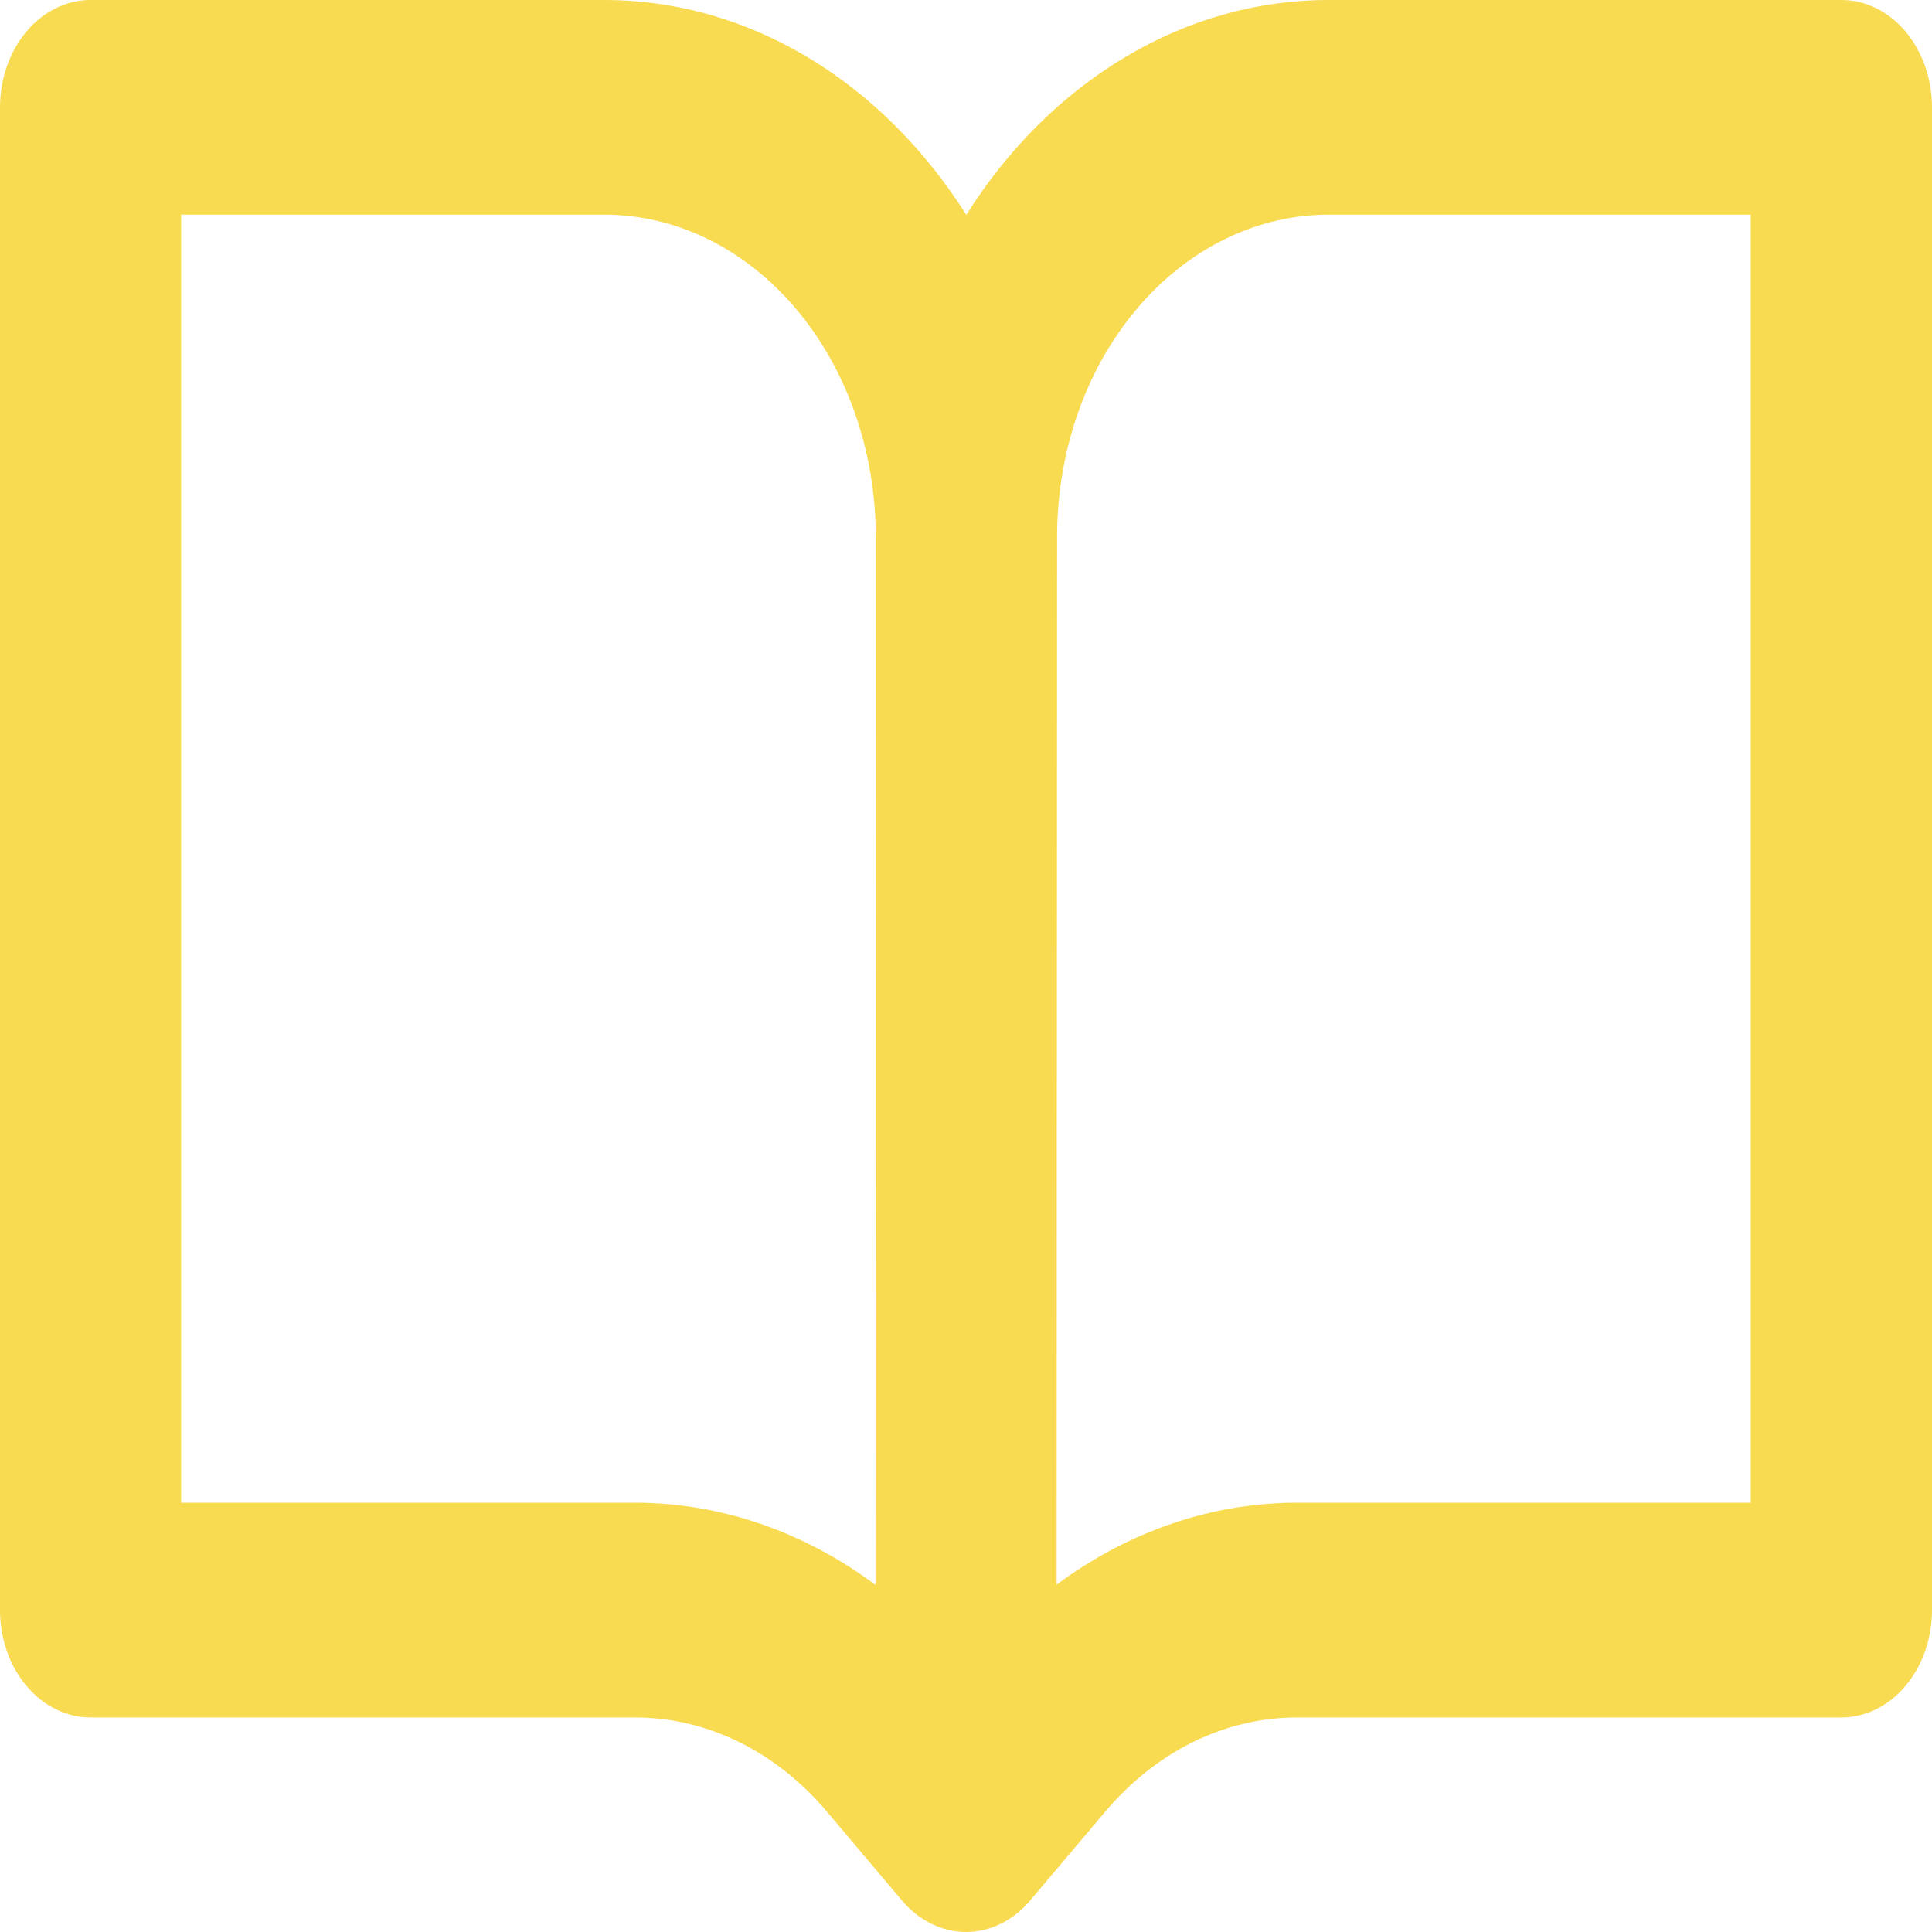<svg width="20" height="20" viewBox="0 0 20 20" fill="none" xmlns="http://www.w3.org/2000/svg">
<path d="M0 1.111C0 0.816 0.099 0.534 0.275 0.325C0.45 0.117 0.689 1.04165e-05 0.937 1.04165e-05H6.253C7.787 1.04165e-05 9.149 0.874 10.003 2.224C10.439 1.532 11.006 0.971 11.658 0.585C12.309 0.199 13.028 -0.002 13.757 1.04165e-05H19.063C19.311 1.04165e-05 19.55 0.117 19.725 0.325C19.901 0.534 20 0.816 20 1.111V16.668C20 16.962 19.901 17.245 19.725 17.453C19.55 17.662 19.311 17.779 19.063 17.779H13.429C13.06 17.779 12.694 17.865 12.353 18.032C12.012 18.2 11.702 18.445 11.441 18.755L10.663 19.675C10.487 19.883 10.249 20 10.001 20C9.752 20 9.514 19.883 9.338 19.675L8.561 18.755C8.3 18.445 7.99 18.2 7.648 18.032C7.307 17.865 6.941 17.779 6.572 17.779H0.937C0.689 17.779 0.45 17.662 0.275 17.453C0.099 17.245 0 16.962 0 16.668L0 1.111ZM9.063 16.407L9.068 8.891L9.066 5.553C9.065 4.669 8.768 3.822 8.241 3.198C7.714 2.573 6.999 2.222 6.253 2.222H1.875V15.556H6.571C7.453 15.556 8.316 15.851 9.063 16.407ZM10.943 5.556L10.938 16.404C11.684 15.85 12.547 15.556 13.428 15.556H18.124V2.222H13.755C13.009 2.222 12.294 2.574 11.767 3.199C11.239 3.824 10.943 4.672 10.943 5.556Z" fill="#F9DB51"/>
</svg>
